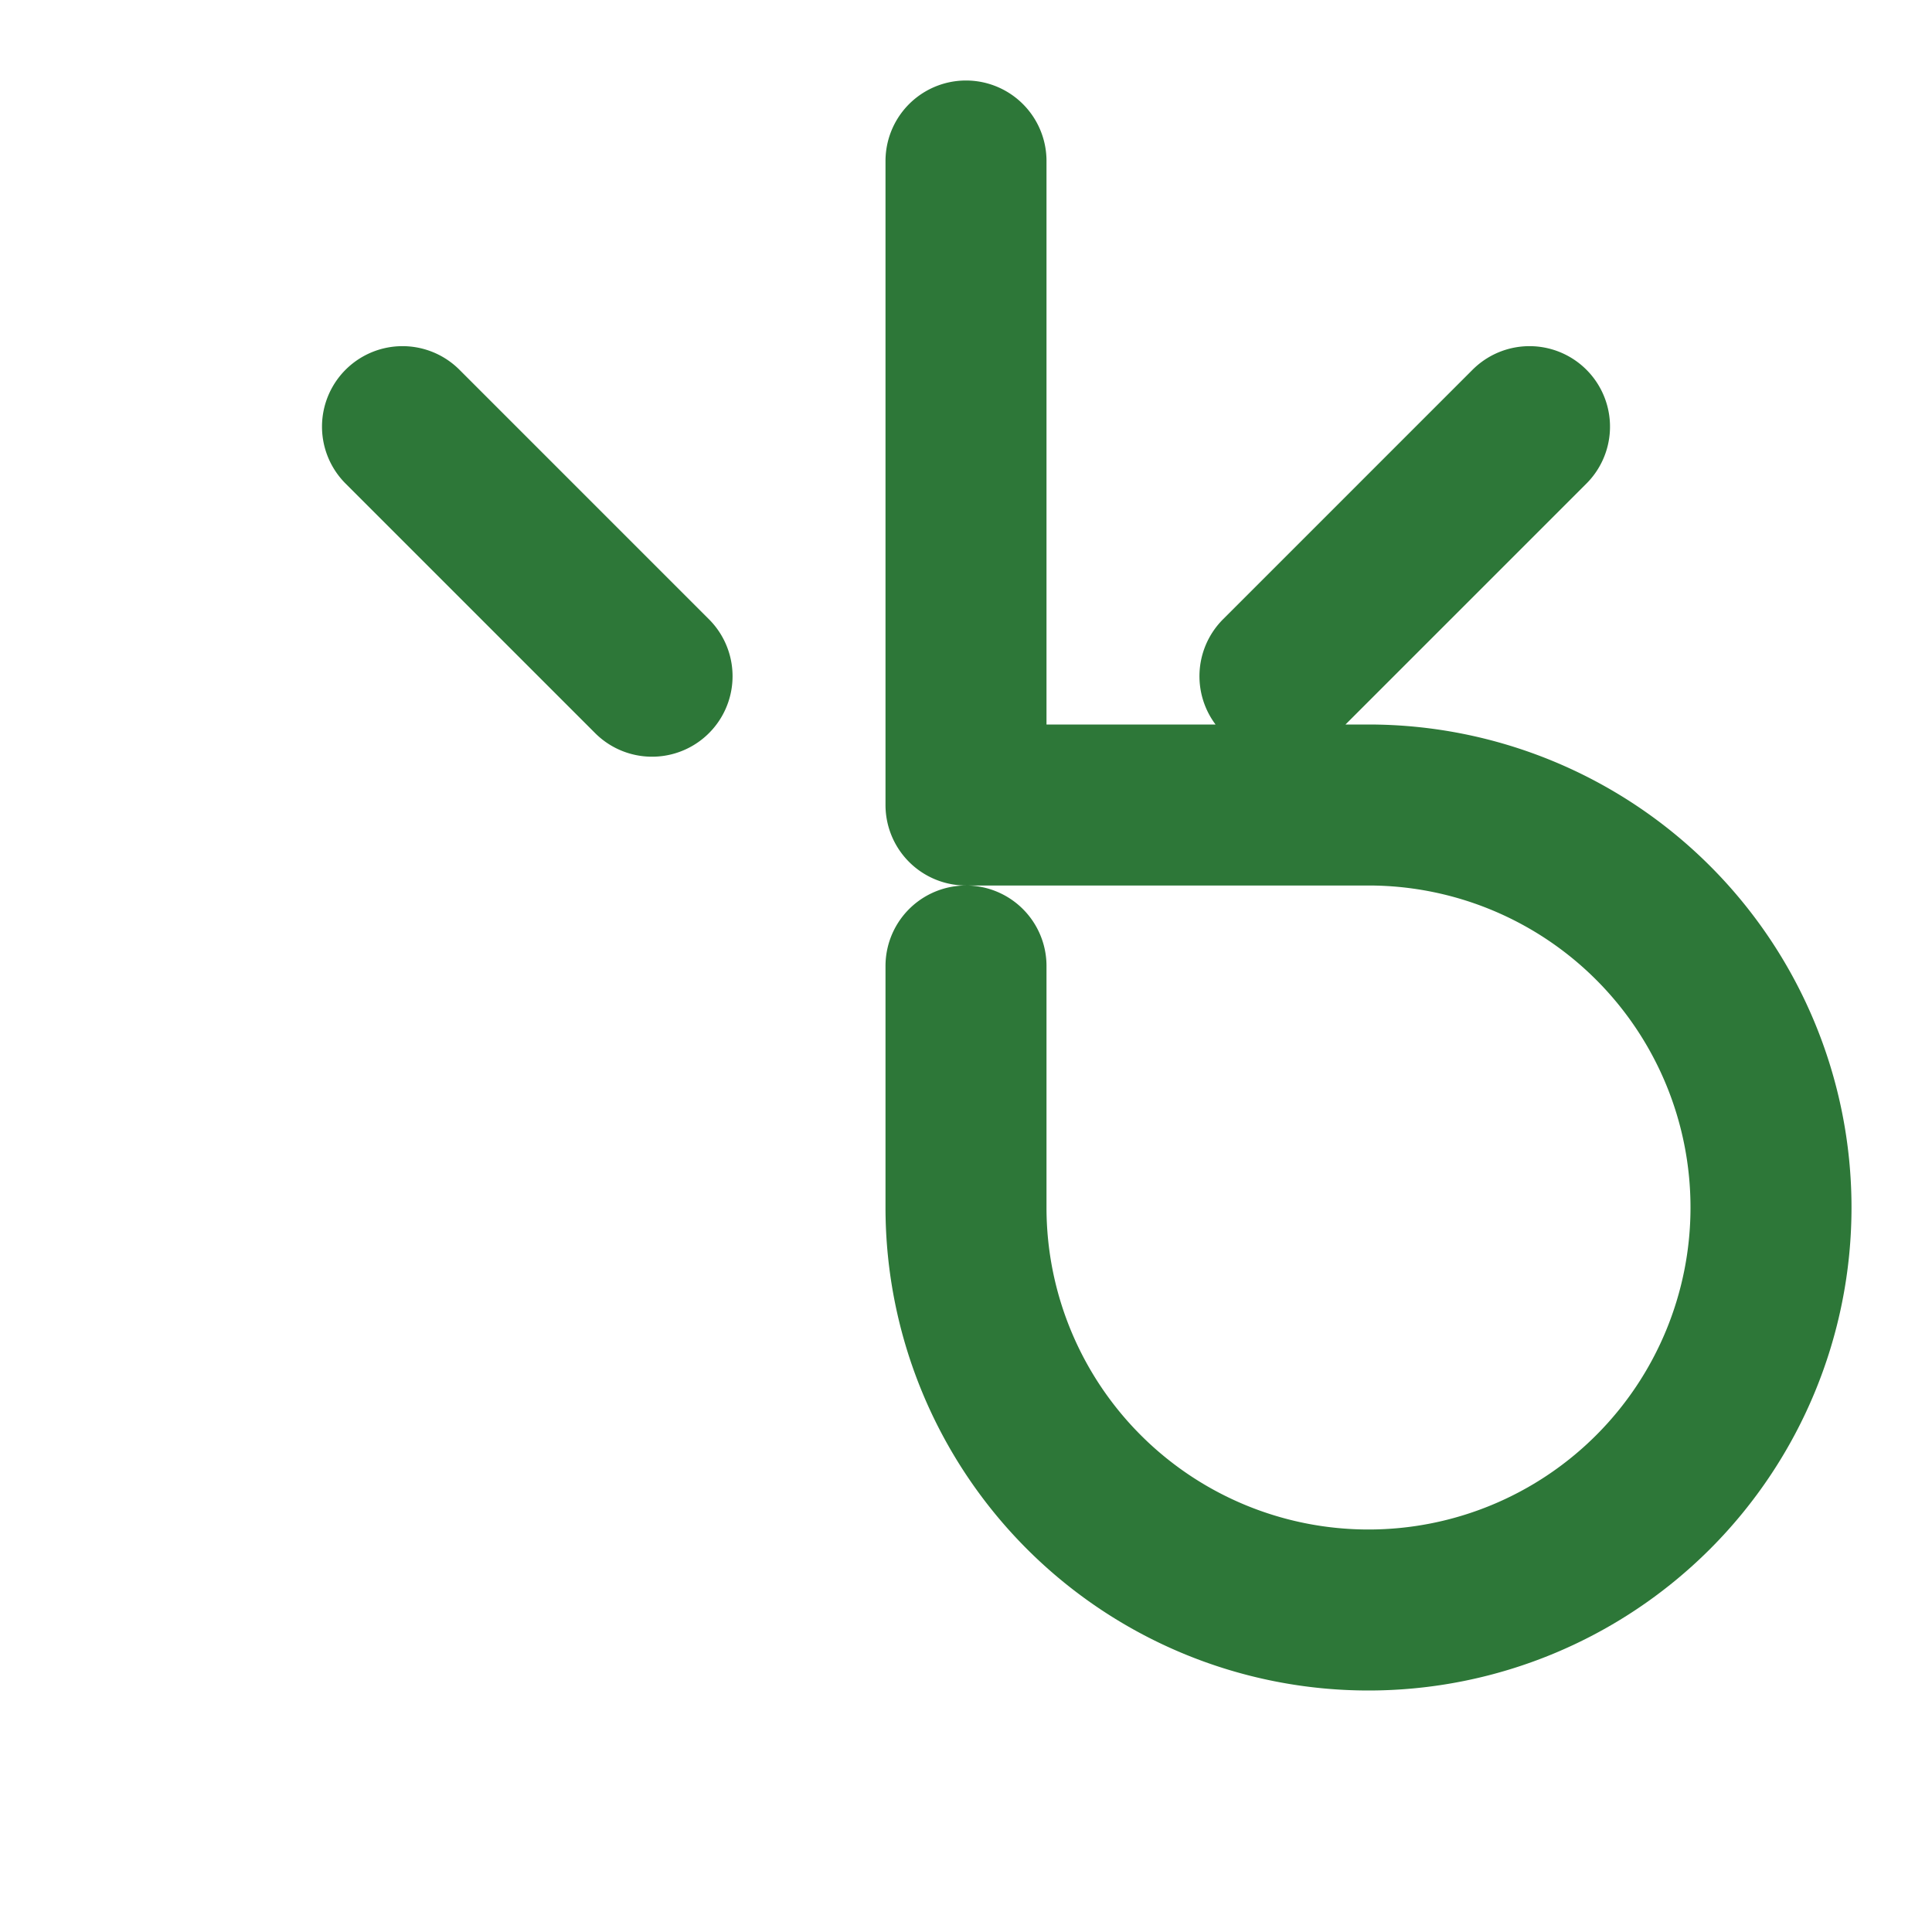 <svg xmlns="http://www.w3.org/2000/svg" width="24" height="24" viewBox="0 0 24 24" fill="none" stroke="#2D7738" stroke-width="2" stroke-linecap="round" stroke-linejoin="round">
  <path d="M12 2v8M5 5.3l3.1 3.1M19 5.3l-3.1 3.1M12 12v3a5 5 0 1 0 5-5h-5"></path>
</svg>